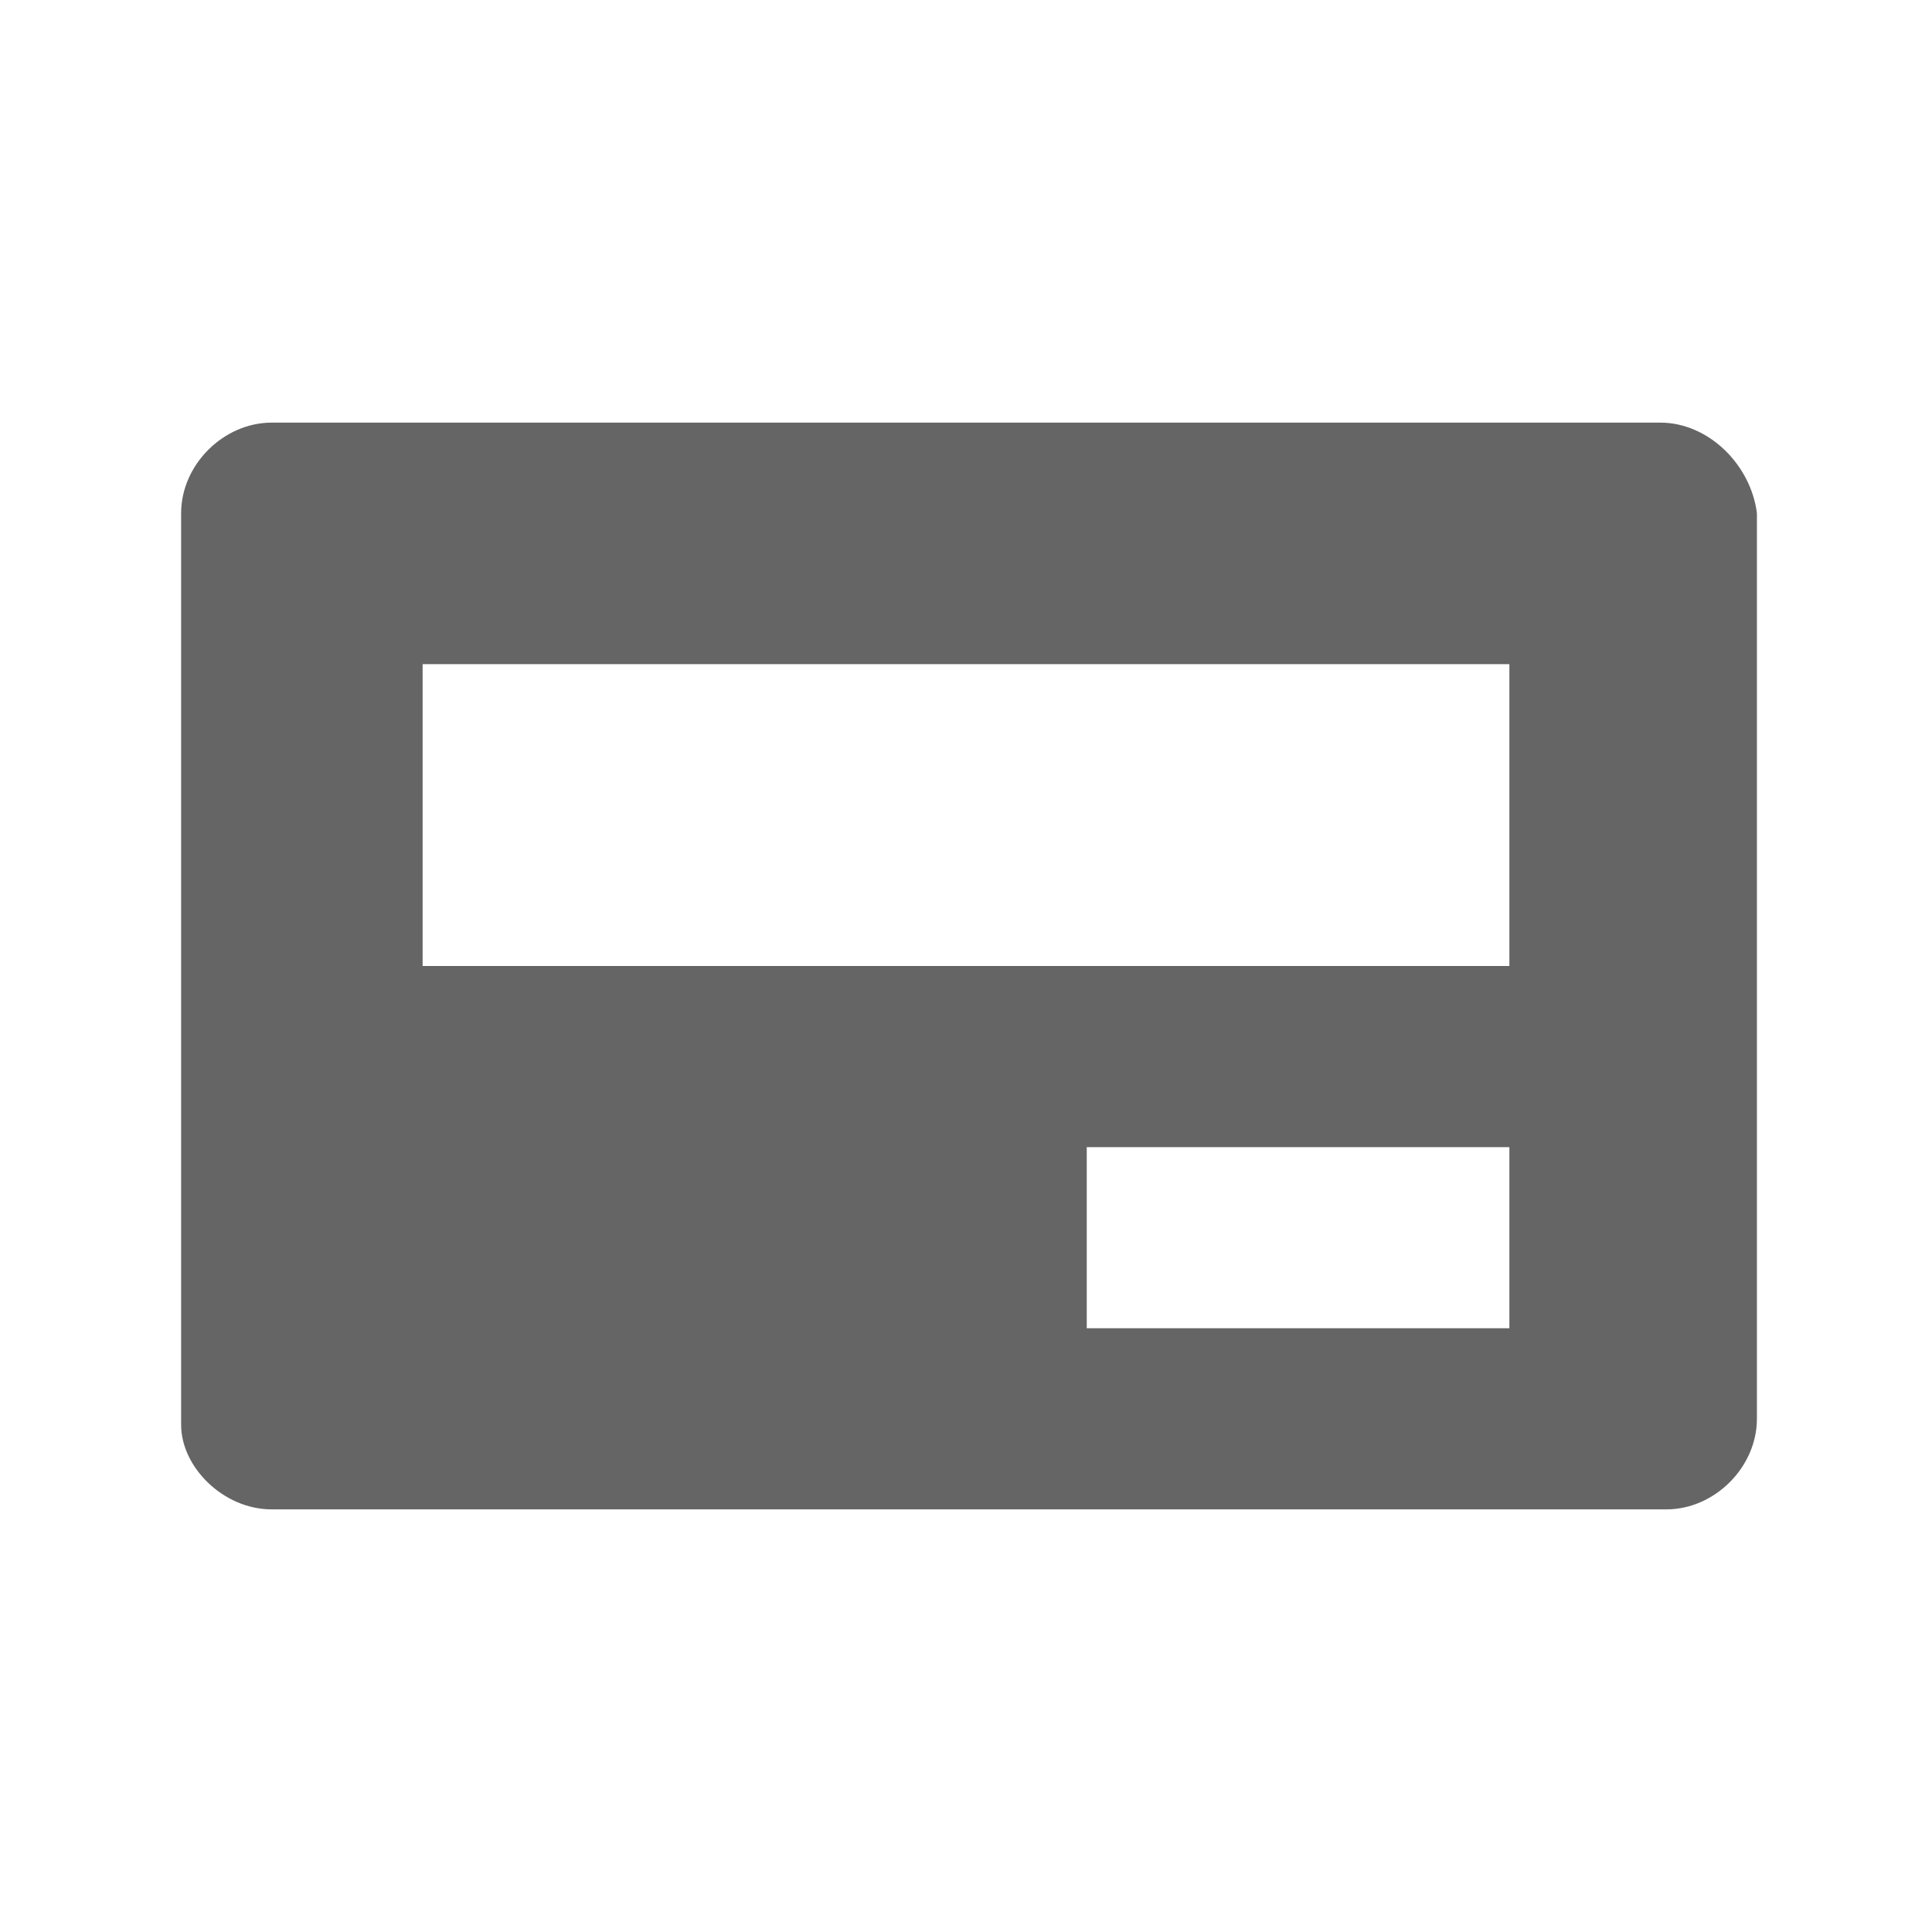 <svg version="1.1" xmlns="http://www.w3.org/2000/svg" width="32" height="32">
    <path fill="#656565" d="M27.5,7H4.5C3.7,7,3,7.7,3,8.5v15.1C3,24.3,3.7,25,4.5,25h23.1c0.8,0,1.5-0.7,1.5-1.5V8.5 C29,7.7,28.3,7,27.5,7z M25,22h-7v-3h7V22z M25,16H7v-5h18V16z"/>
</svg>

